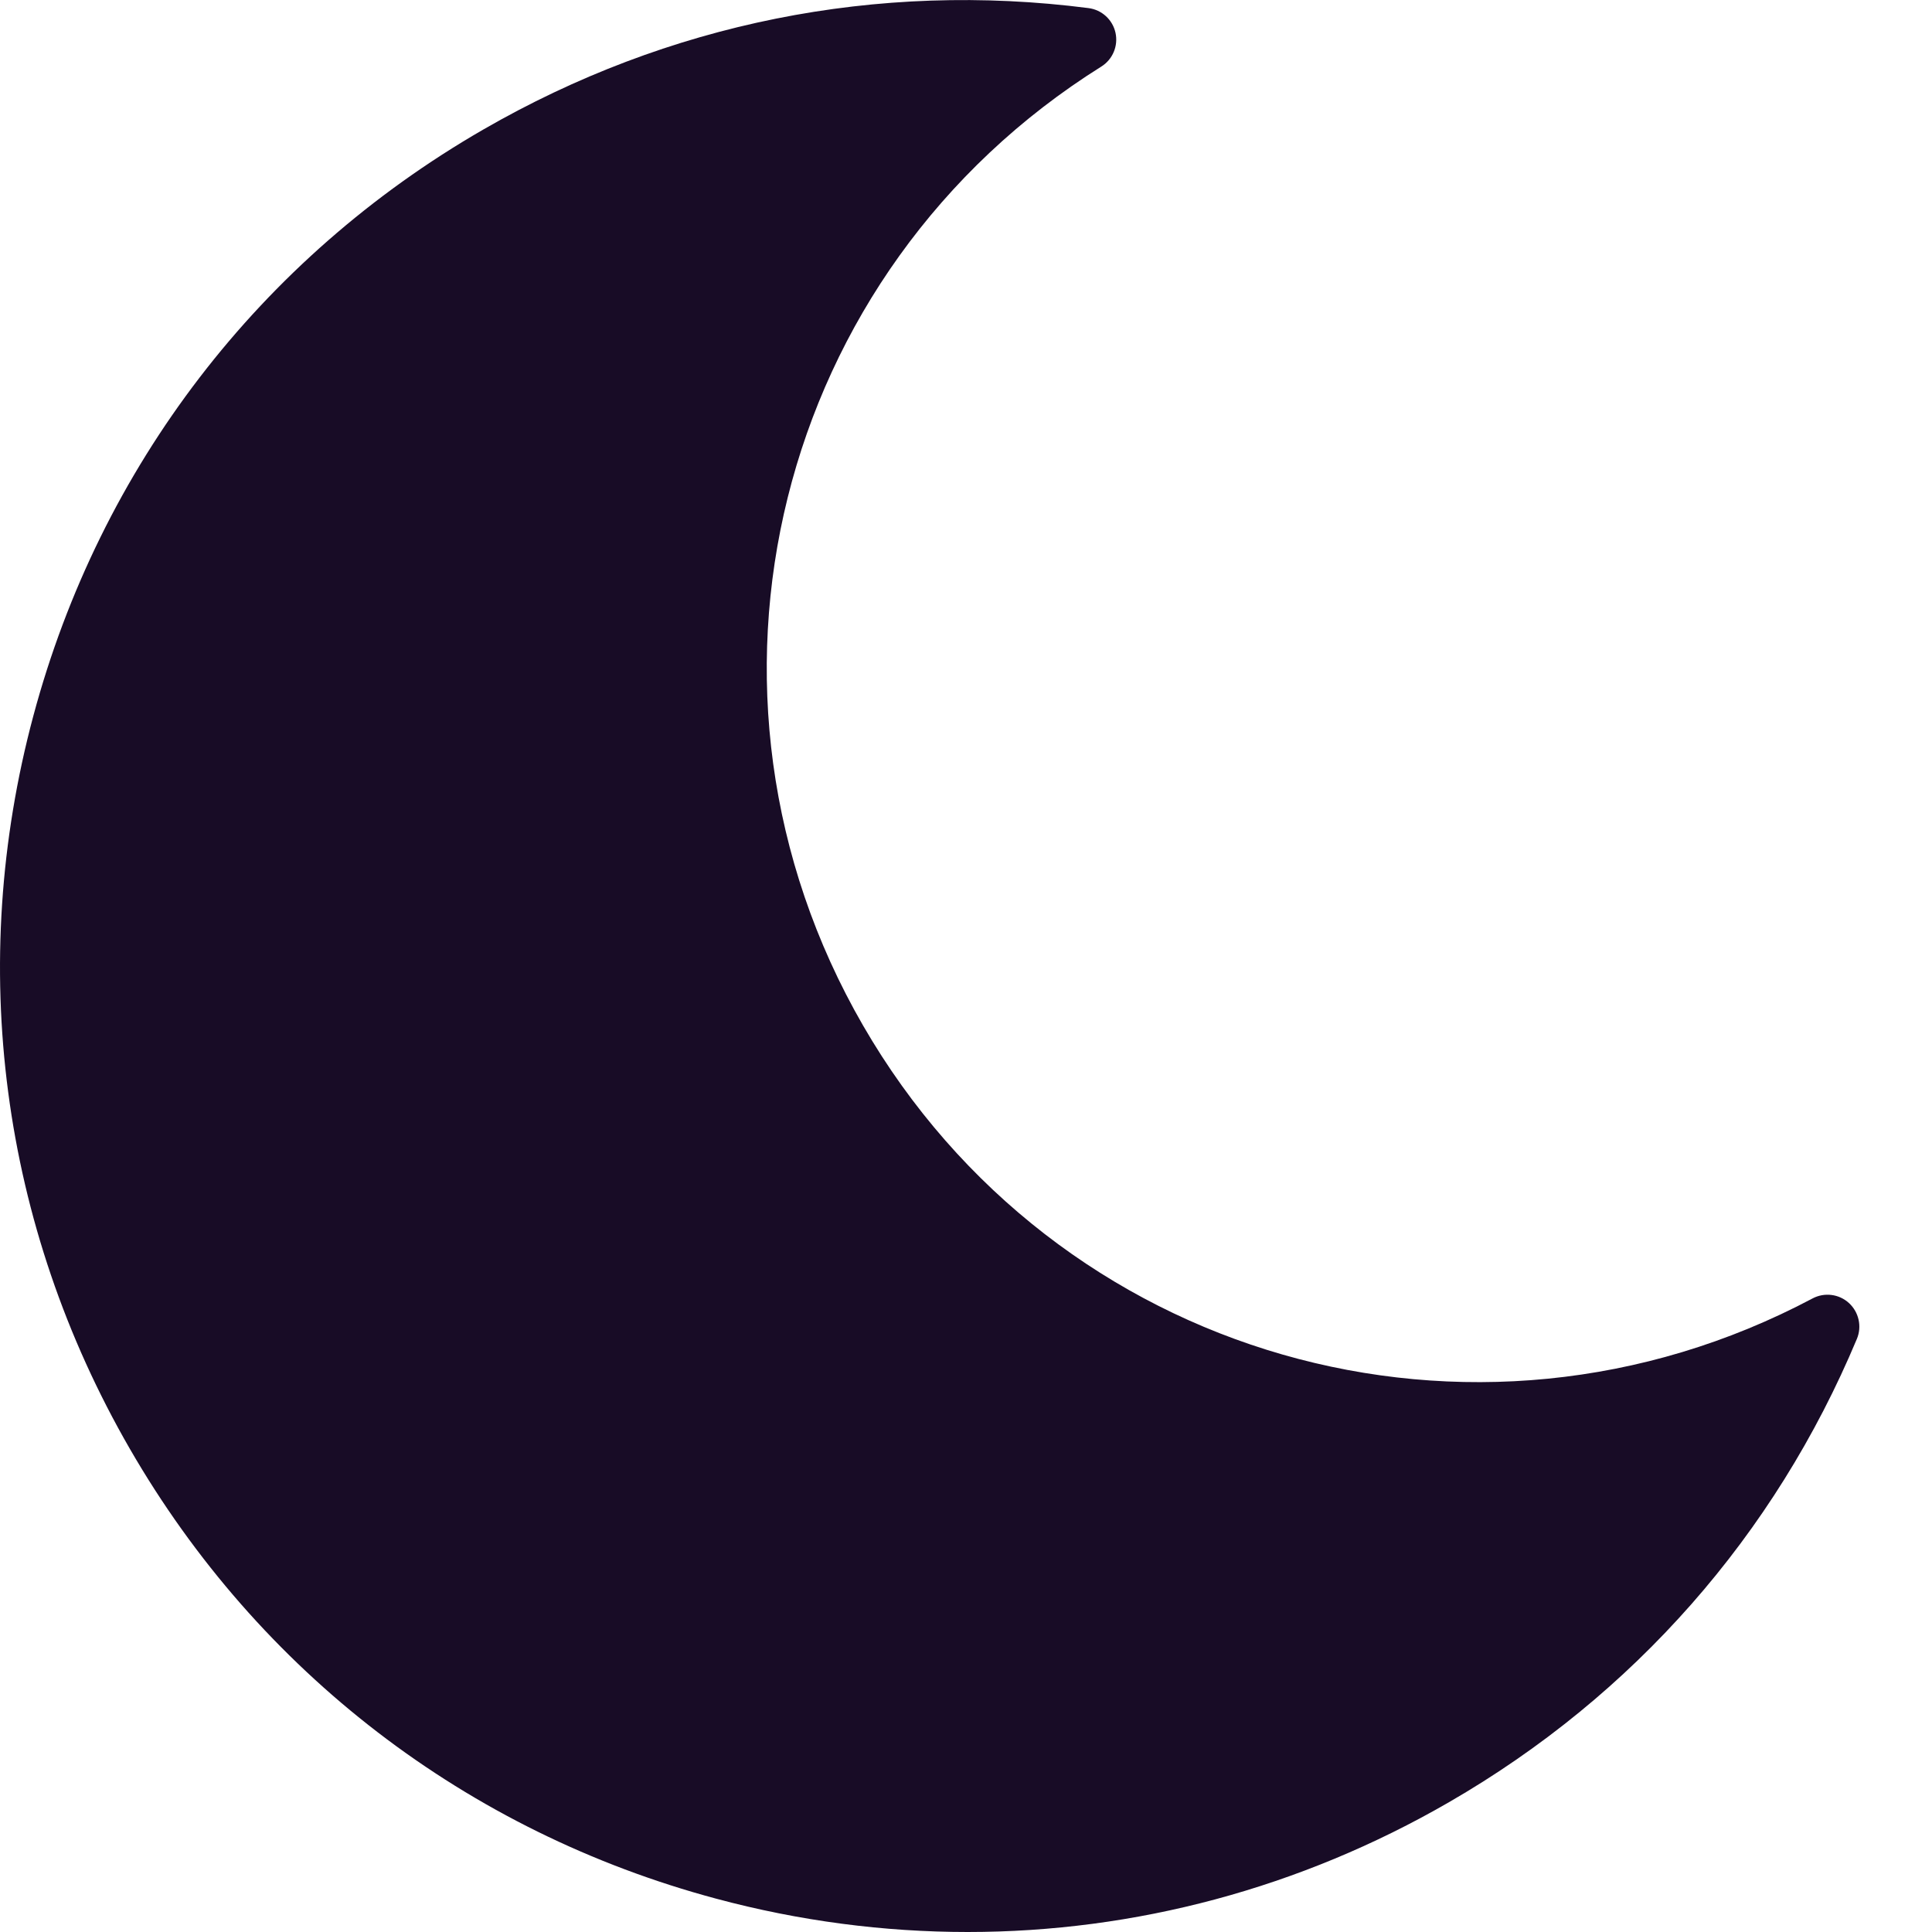 <svg width="16" height="16" viewBox="0 0 16 16" fill="none" xmlns="http://www.w3.org/2000/svg">
<path d="M15.312 10.791C15.23 10.716 15.109 10.701 15.011 10.753C12.196 12.246 8.741 11.253 7.147 8.492C5.553 5.731 6.42 2.243 9.121 0.551C9.215 0.492 9.262 0.38 9.238 0.271C9.214 0.163 9.125 0.081 9.014 0.067C7.265 -0.158 5.532 0.19 4.002 1.073C2.152 2.14 0.829 3.865 0.276 5.929C-0.277 7.992 0.007 10.147 1.075 11.998C2.143 13.848 3.868 15.171 5.931 15.724C6.62 15.909 7.32 16 8.014 16C9.4 16 10.768 15.637 12 14.925C13.529 14.042 14.697 12.715 15.378 11.088C15.421 10.985 15.394 10.866 15.312 10.791Z" fill="#180C26"/>
</svg>
